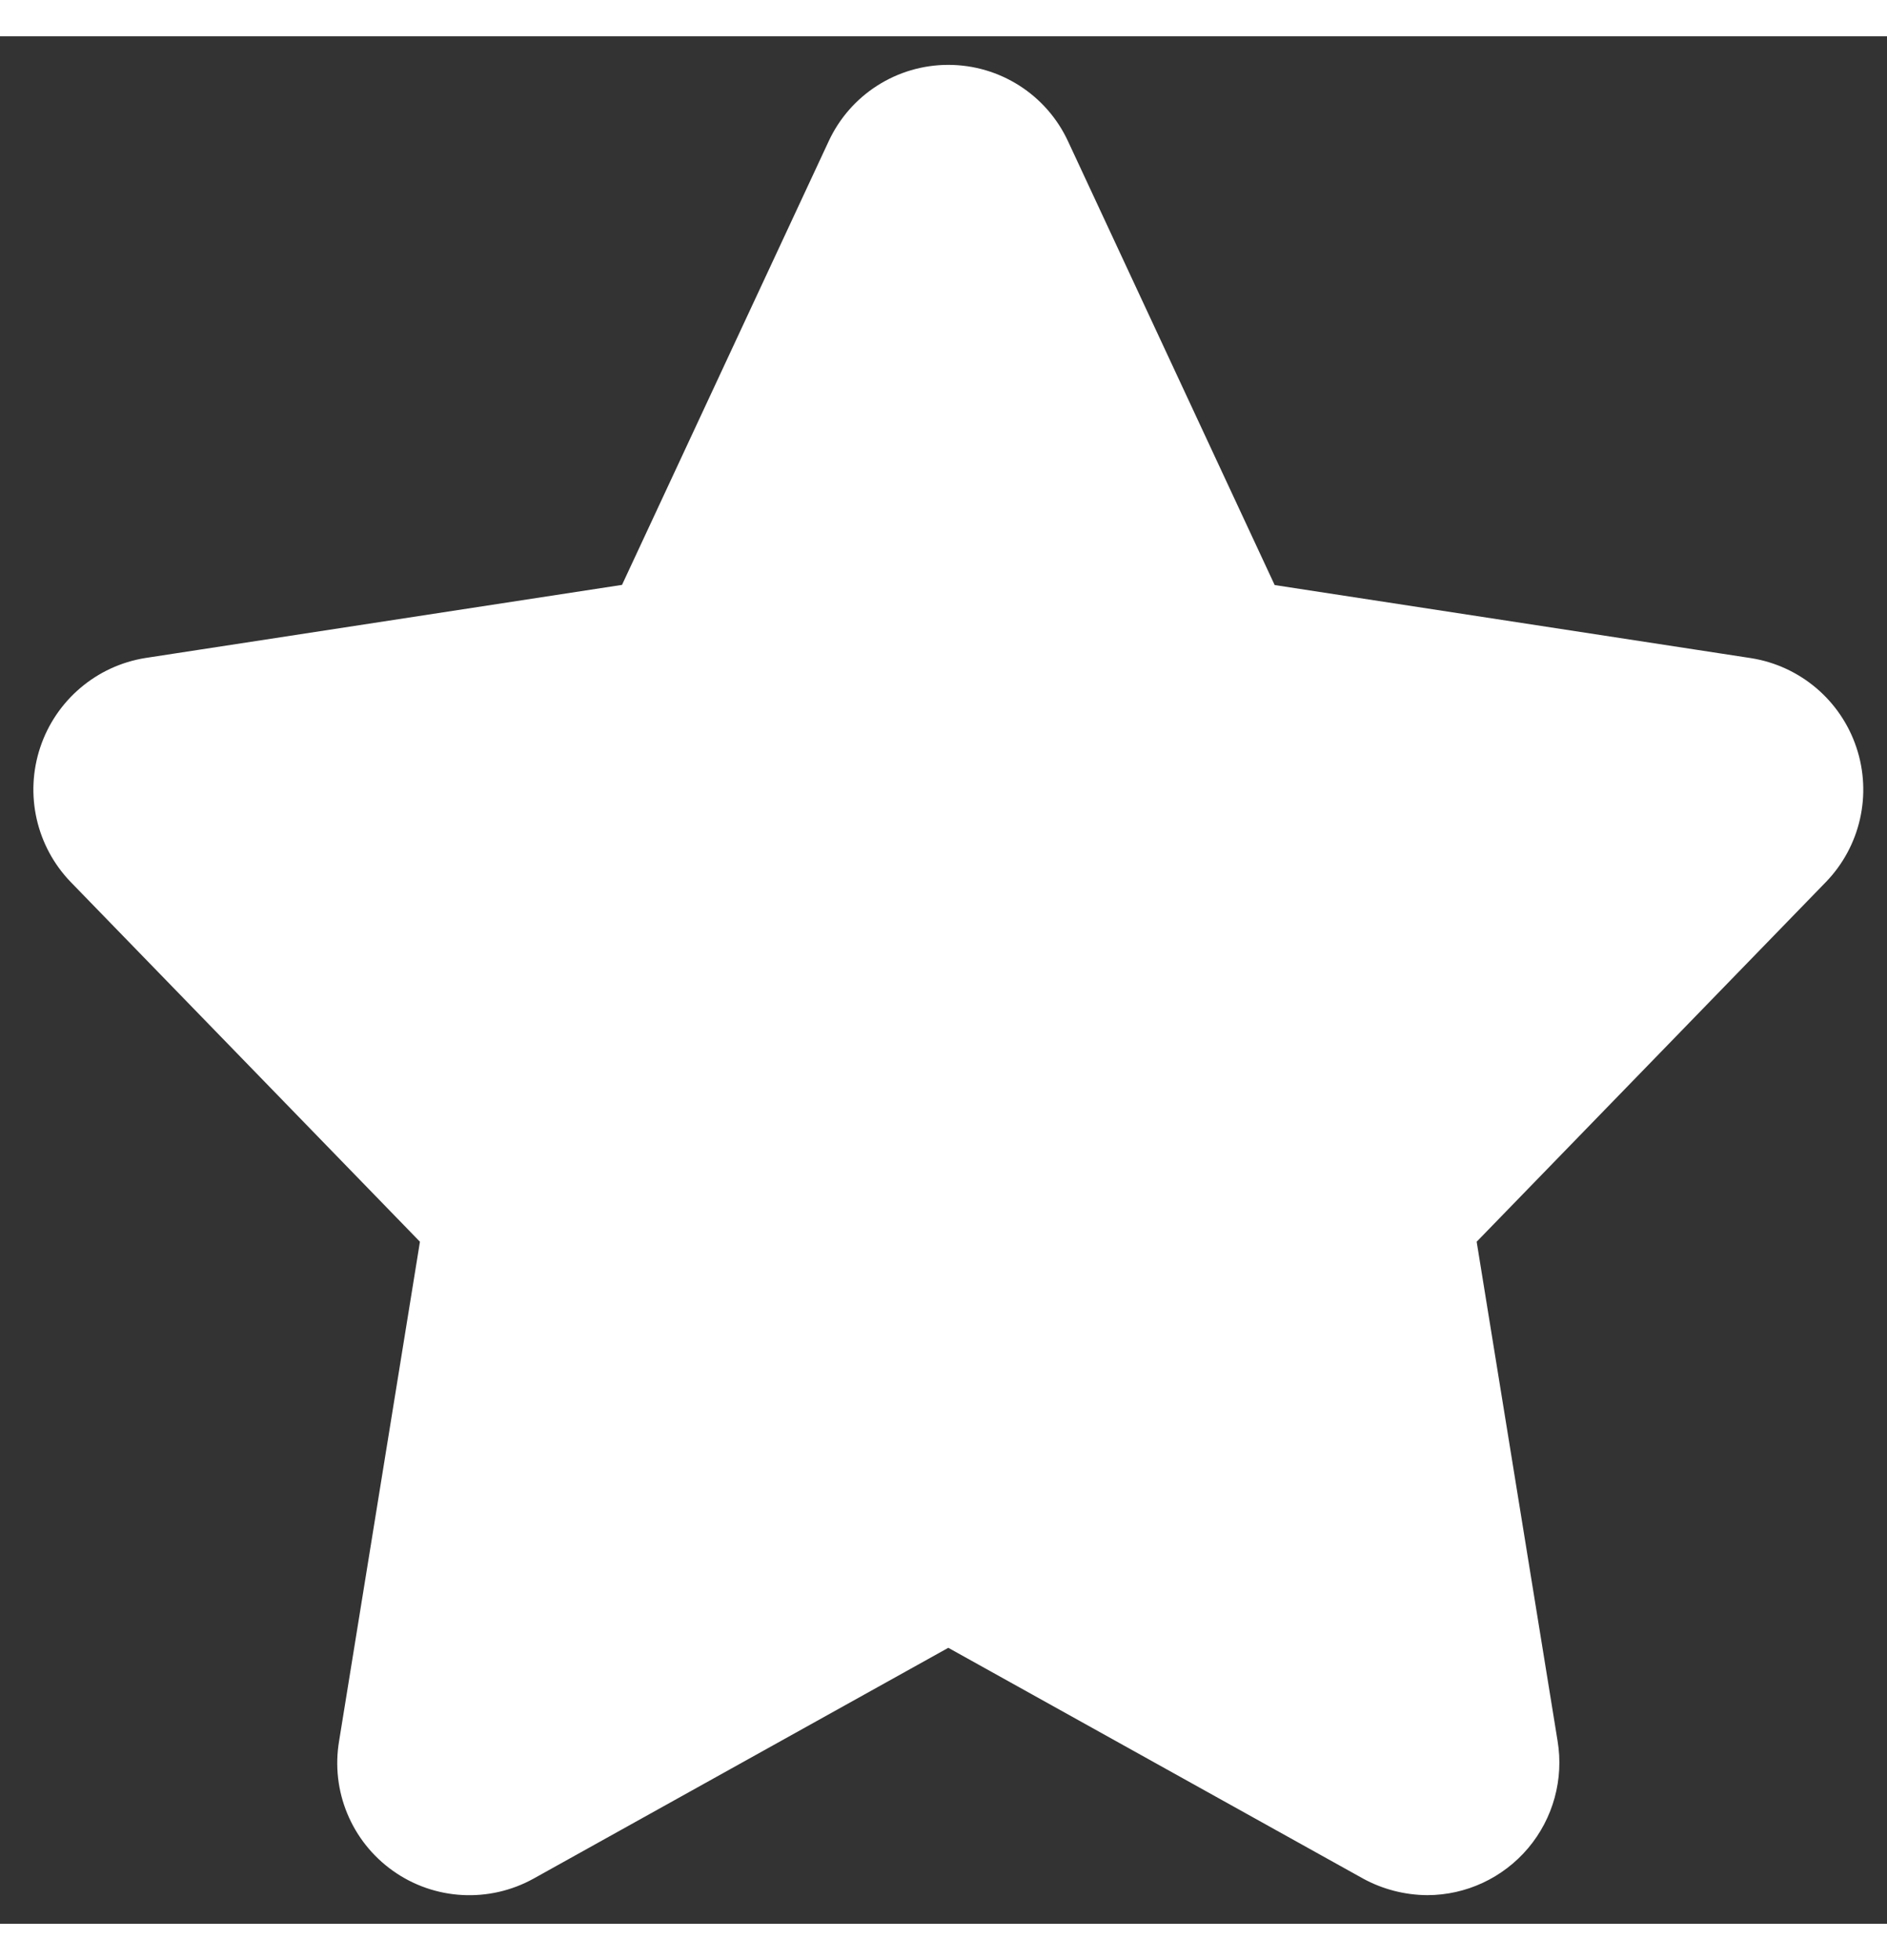<?xml version="1.0" encoding="UTF-8"?>
<svg width="26px" height="27px" viewBox="0 0 22 22" version="1.1" xmlns="http://www.w3.org/2000/svg" xmlns:xlink="http://www.w3.org/1999/xlink">
    <rect x="0" y="0" width="22" height="22" fill="#333333" stroke="none"/>
    <!-- Generator: Sketch 46.2 (44496) - http://www.bohemiancoding.com/sketch -->
    <title>1</title>
    <desc>Created with Sketch.</desc>
    <defs></defs>
    <g id="Blocks-&amp;-Components" stroke="none" stroke-width="1" fill="none" fill-rule="evenodd">
        <g id="blocks/music-player/single-elements/reviews/headers/rating/style-2" transform="translate(-84, -39)" fill="#FFFFFF">
            <g id="ratings" transform="translate(83, 27)">
                <g id="stars" transform="translate(0, 11)">
                    <g id="icons/star/style-2/18x18/fill">
                        <g>
                            <g id="shapes" transform="translate(1.389, 1.333)">
                                <path d="M20.027,6.915 L14.472,6.063 L12.063,0.891 C11.811,0.347 11.266,0 10.667,0 C10.068,0 9.524,0.347 9.272,0.891 L6.863,6.061 L1.307,6.913 C0.736,7.004 0.263,7.406 0.08,7.955 C-0.103,8.504 0.034,9.109 0.436,9.525 L4.507,13.717 L3.565,19.533 C3.465,20.118 3.709,20.707 4.193,21.05 C4.676,21.393 5.314,21.427 5.832,21.14 L10.667,18.45 L15.503,21.14 C15.732,21.265 15.989,21.331 16.25,21.333 C16.703,21.333 17.134,21.132 17.427,20.785 C17.719,20.439 17.845,19.981 17.77,19.533 L16.827,13.717 L20.898,9.525 C21.301,9.109 21.438,8.504 21.254,7.955 C21.071,7.407 20.598,7.006 20.027,6.915 Z M15.592,12.591 C15.255,12.933 15.102,13.416 15.183,13.889 L16.098,19.563 L11.396,16.94 C10.943,16.688 10.392,16.688 9.938,16.94 L5.236,19.563 L6.152,13.889 C6.232,13.416 6.08,12.933 5.743,12.591 L1.787,8.502 L7.192,7.67 C7.686,7.591 8.109,7.272 8.321,6.819 L10.667,1.775 L13.014,6.82 C13.226,7.272 13.649,7.591 14.143,7.67 L19.547,8.503 L15.592,12.591 Z" id="path"></path>
                                <path d="M6.993,6.934 C6.993,6.743 8.193,4.597 10.594,0.498 L13.917,6.415 L19.556,7.784 L20.783,8.845 L16.62,13.459 L17.249,20.104 L15.47,20.345 L9.964,17.203 L5.272,20.697 L4.047,19.824 L4.997,13.459 L0.844,8.625 L1.241,7.784 C2.933,7.291 4.072,7.007 4.657,6.934 C6.252,6.734 6.993,7.058 6.993,6.934 Z" id="path"></path>
                            </g>
                        </g>
                    </g>
                </g>
            </g>
        </g>
    </g>
</svg>